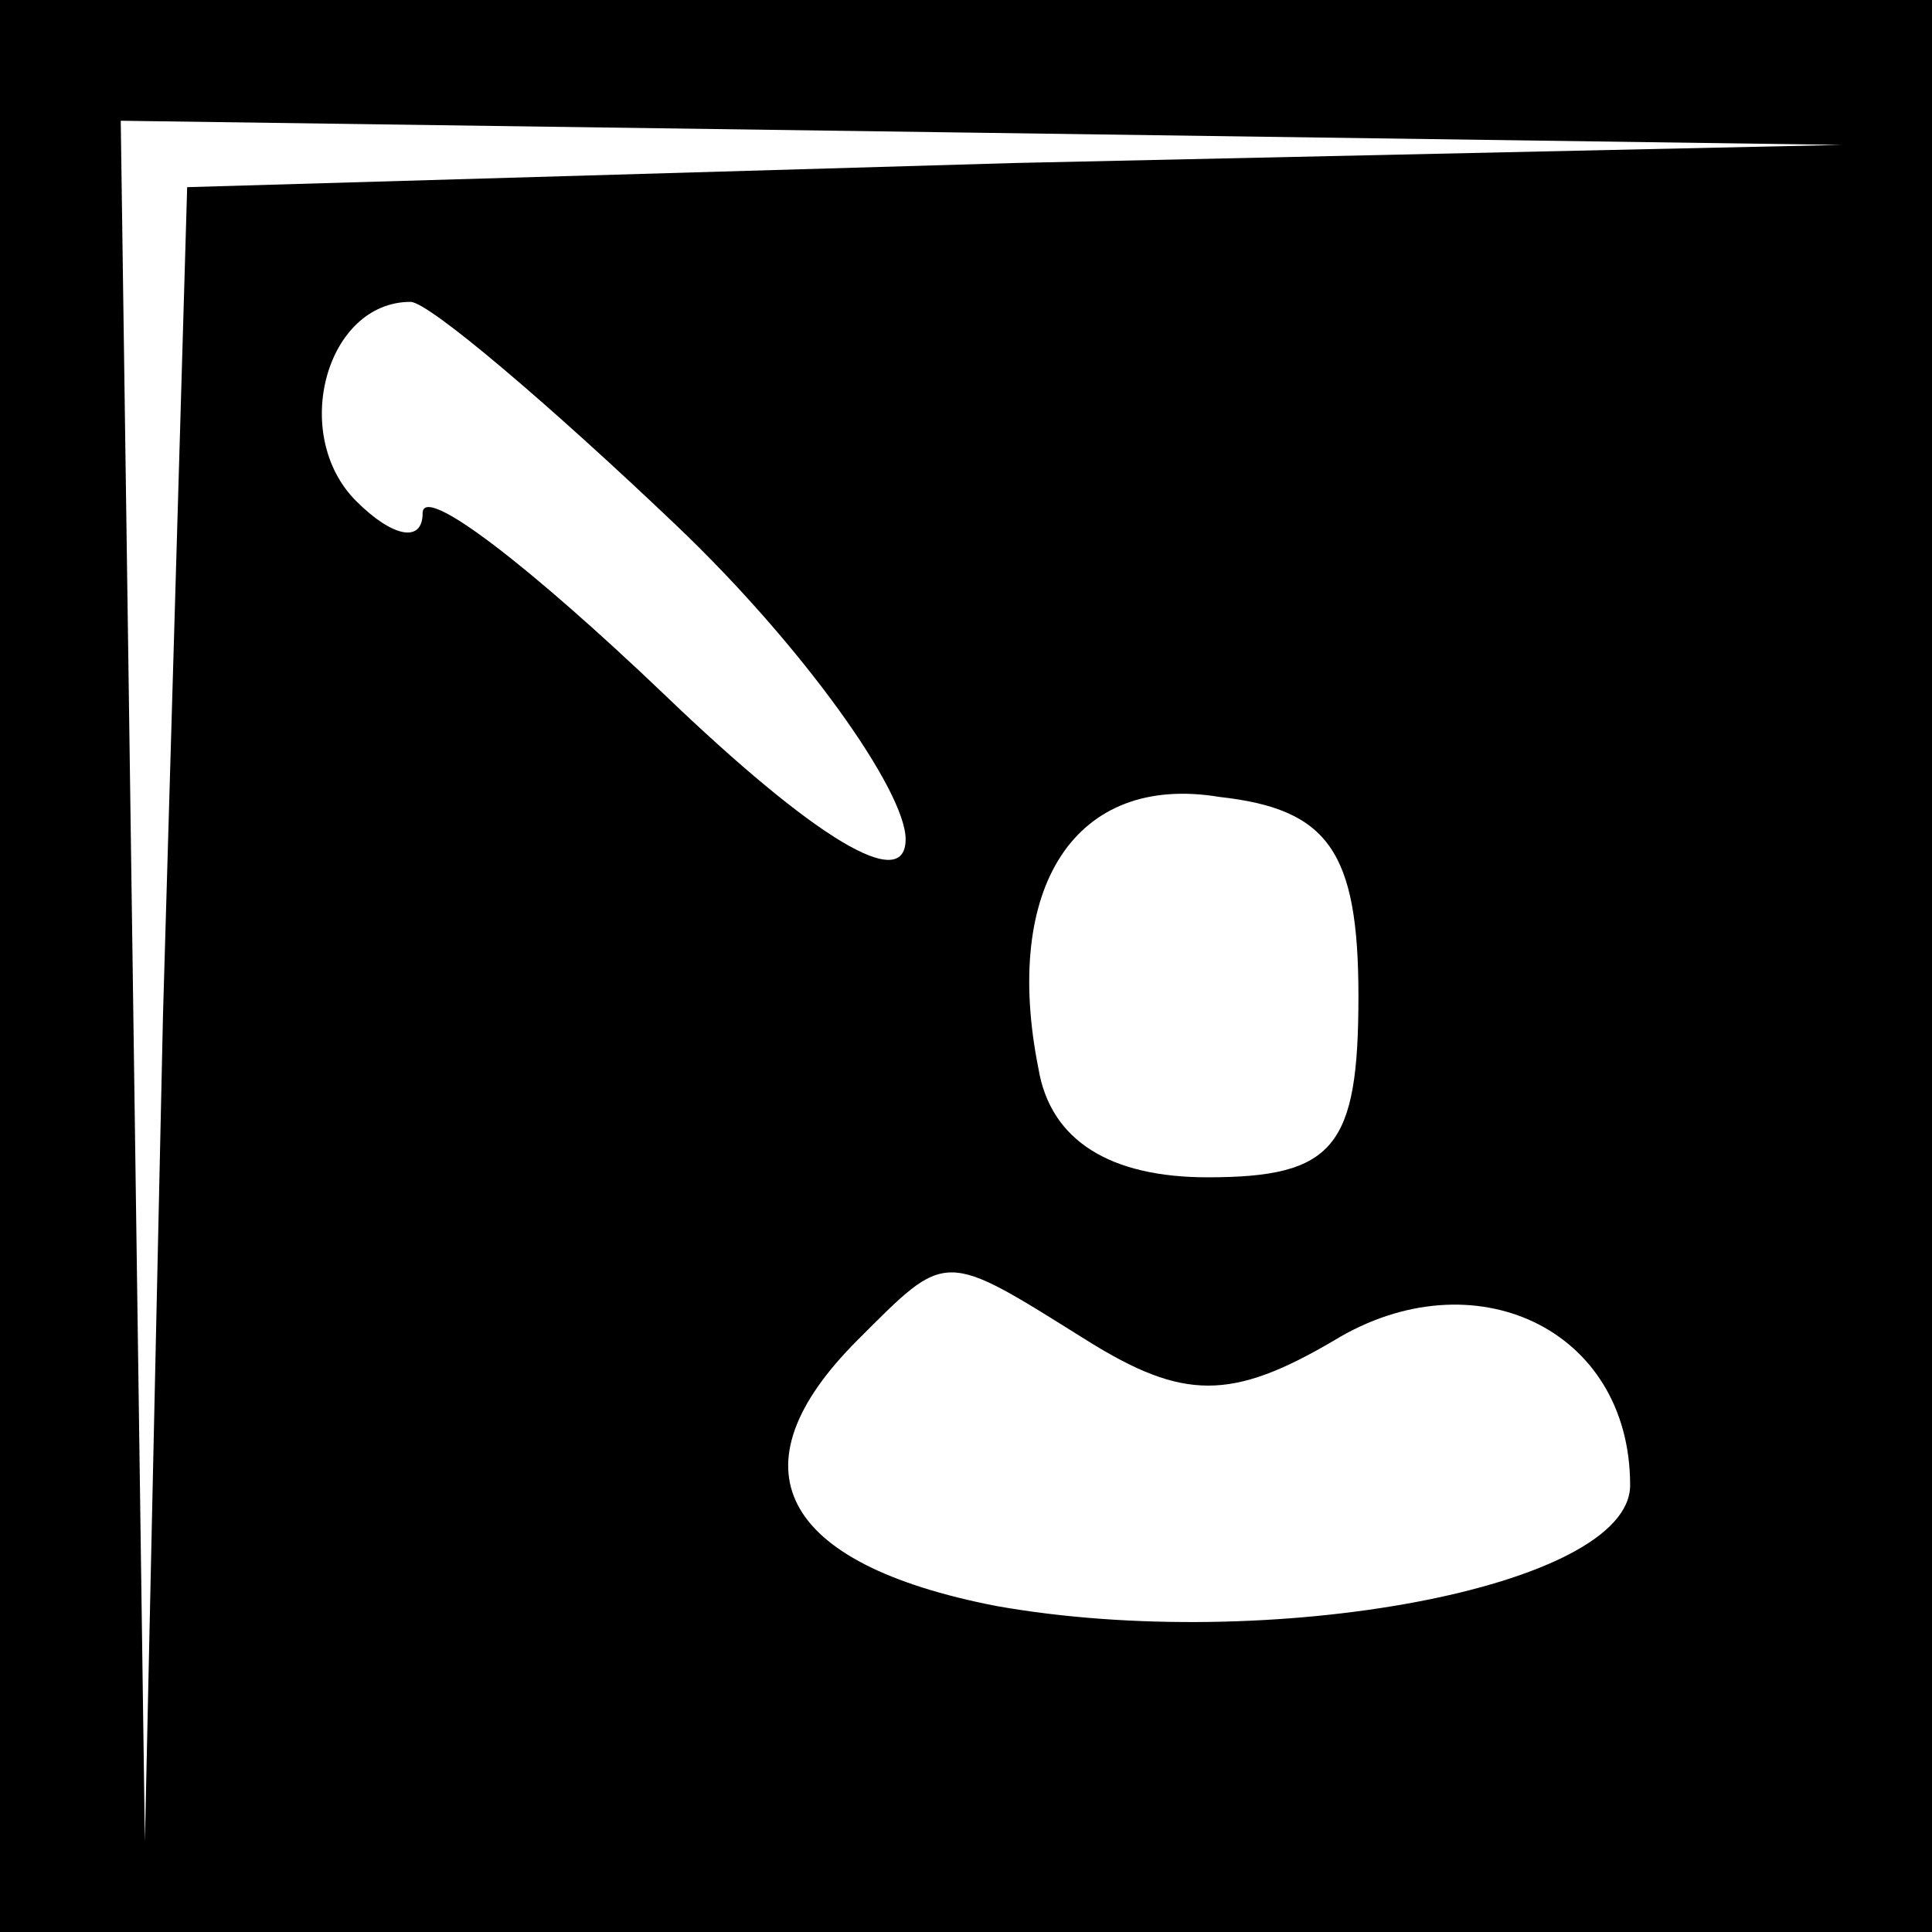 <?xml version="1.0" standalone="no"?>
<!DOCTYPE svg PUBLIC "-//W3C//DTD SVG 20010904//EN"
 "http://www.w3.org/TR/2001/REC-SVG-20010904/DTD/svg10.dtd">
<svg version="1.0" xmlns="http://www.w3.org/2000/svg"
 width="32pt" height="32pt" viewBox="0 0 32 32"
 preserveAspectRatio="xMidYMid meet">
<rect x="0" y="0" width="32" height="32" fill="#808080" stroke="none"/>
<g transform="translate(0,32) scale(0.1,-0.1)"
fill="#000000" stroke="none">
<path fill="#000000" stroke="none" d="M0 160 l0 -160 160 0 160 0 0 160 0
160 -160 0 -160 0 0 -160z"/>
<path fill="#ffffff" stroke="none" d="M168 293 l-137 -4 -4 -137 -3 -137 -2
143 -2 142 143 -2 142 -2 -137 -3z"/>
<path fill="#ffffff" stroke="none" d="M112 233 c21 -20 38 -44 38 -52 0 -9
-15 0 -40 24 -22 21 -40 35 -40 30 0 -5 -5 -4 -11 2 -11 11 -5 33 9 33 3 0 23
-17 44 -37z"/>
<path fill="#ffffff" stroke="none" d="M225 155 c0 -25 -4 -30 -25 -30 -16 0
-26 6 -28 18 -6 30 6 49 30 45 18 -2 23 -9 23 -33z"/>
<path fill="#ffffff" stroke="none" d="M180 98 c16 -10 24 -10 41 0 23 14 49
2 49 -24 0 -17 -60 -28 -105 -20 -36 7 -44 23 -23 44 15 15 14 15 38 0z"/>
</g>
</svg>
